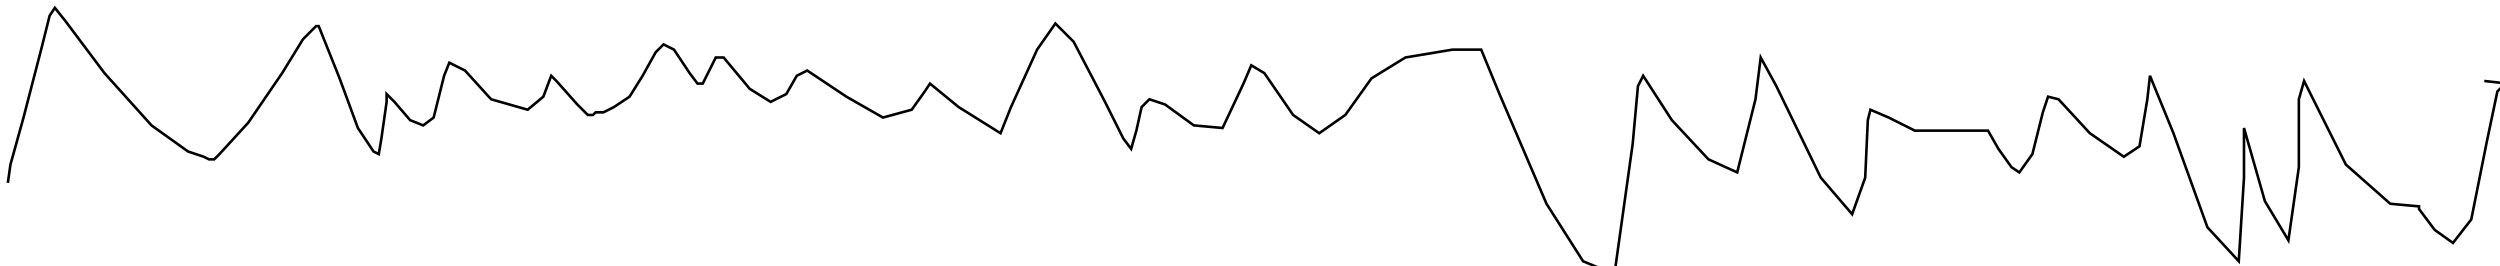 <?xml version="1.0" encoding="utf-8" ?>
<svg baseProfile="tiny" height="102" version="1.2" viewBox="-3 -3 957 102" width="957" xmlns="http://www.w3.org/2000/svg" xmlns:ev="http://www.w3.org/2001/xml-events" xmlns:xlink="http://www.w3.org/1999/xlink"><defs /><path d="M0 67 L1 60 L6 42 L13 15 L16 3 L18 0 L22 5 L37 25 L55 45 L69 55 L75 57 L77 58 L78 58 L79 58 L81 56 L92 44 L105 25 L113 12 L118 7 L119 7 L127 27 L134 46 L140 55 L142 56 L143 50 L145 36 L145 33 L148 36 L154 43 L159 45 L163 42 L167 26 L169 21 L175 24 L185 35 L199 39 L205 34 L208 26 L210 28 L218 37 L222 41 L224 41 L225 40 L228 40 L232 38 L238 34 L243 26 L248 17 L251 14 L255 16 L261 25 L264 29 L266 29 L269 23 L271 19 L274 19 L284 31 L292 36 L298 33 L302 26 L306 24 L321 34 L335 42 L346 39 L351 32 L353 29 L364 38 L380 48 L384 38 L394 16 L401 6 L408 13 L420 36 L427 50 L430 54 L432 47 L434 38 L437 35 L443 37 L454 45 L465 46 L473 29 L476 22 L481 25 L492 41 L502 48 L512 41 L522 27 L535 19 L553 16 L564 16 L571 33 L589 75 L603 97 L615 102 L622 52 L624 30 L626 26 L637 43 L651 58 L662 63 L669 35 L671 19 L677 30 L694 65 L706 79 L711 65 L712 43 L713 39 L720 42 L730 47 L742 47 L756 47 L758 47 L762 54 L767 61 L770 63 L775 56 L779 40 L781 34 L785 35 L797 48 L810 57 L816 53 L819 35 L820 26 L829 48 L842 84 L854 97 L856 65 L856 47 L856 46 L864 74 L873 89 L877 61 L877 35 L879 28 L895 60 L912 75 L923 76 L923 77 L929 85 L936 90 L943 81 L949 51 L953 32 L956 29 L957 29 L948 28 " fill="none" stroke="black" /></svg>